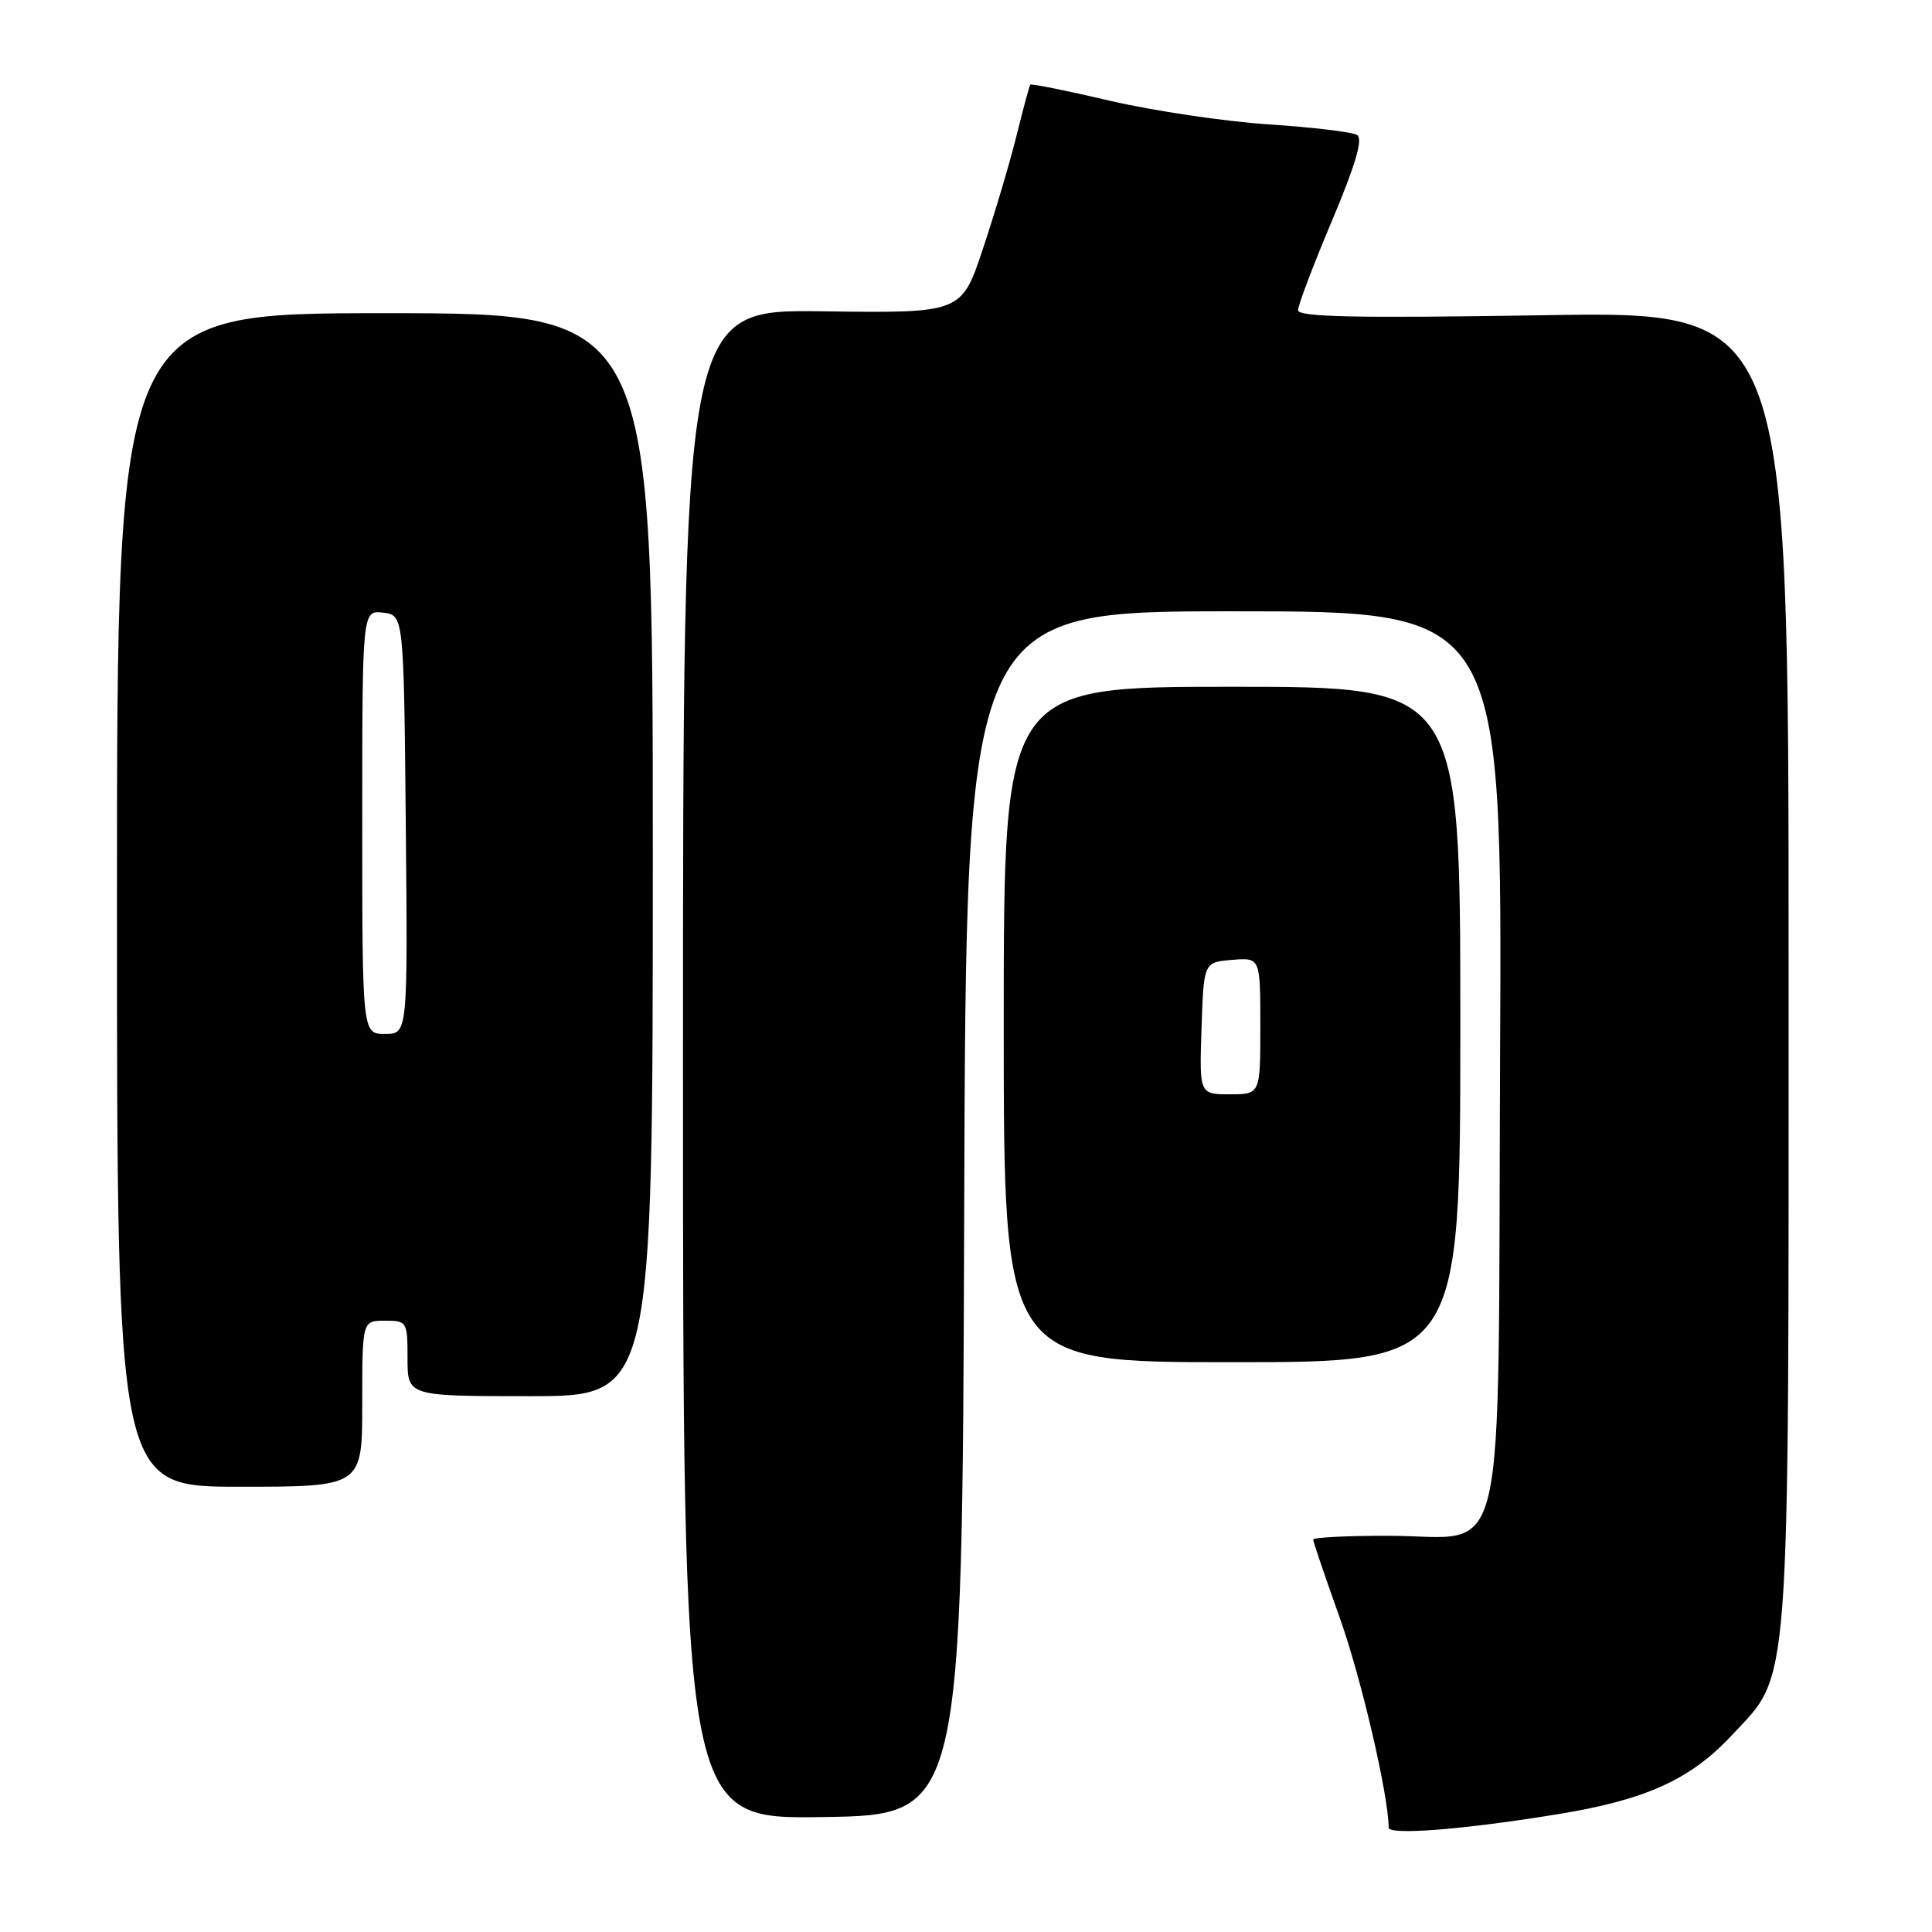 <?xml version="1.0" encoding="UTF-8" standalone="no"?>
<!DOCTYPE svg PUBLIC "-//W3C//DTD SVG 1.1//EN" "http://www.w3.org/Graphics/SVG/1.1/DTD/svg11.dtd" >
<svg xmlns="http://www.w3.org/2000/svg" xmlns:xlink="http://www.w3.org/1999/xlink" version="1.1" viewBox="0 0 256 256">
 <g >
 <path fill="currentColor"
d=" M 206.36 240.40 C 218.01 238.51 223.95 235.83 229.39 230.02 C 237.34 221.51 237.00 226.12 237.00 127.94 C 237.00 41.23 237.00 41.23 204.50 41.77 C 179.67 42.17 172.00 42.01 172.00 41.10 C 172.00 40.44 174.02 35.11 176.49 29.26 C 179.65 21.75 180.63 18.39 179.82 17.89 C 179.18 17.49 173.90 16.86 168.08 16.48 C 162.26 16.09 152.83 14.69 147.12 13.36 C 141.41 12.02 136.64 11.06 136.52 11.22 C 136.40 11.37 135.57 14.42 134.69 18.00 C 133.80 21.58 131.80 28.32 130.23 33.00 C 127.40 41.50 127.40 41.50 108.95 41.25 C 90.50 41.01 90.50 41.01 90.50 141.02 C 90.50 241.04 90.50 241.04 109.00 240.77 C 127.50 240.50 127.50 240.50 127.76 160.75 C 128.01 81.00 128.01 81.00 163.53 81.00 C 199.05 81.00 199.05 81.00 198.77 139.97 C 198.45 210.10 199.99 203.50 183.97 203.50 C 178.49 203.49 174.00 203.72 174.00 204.00 C 174.00 204.27 175.58 208.91 177.50 214.30 C 180.35 222.25 184.00 237.92 184.00 242.16 C 184.00 243.21 193.83 242.44 206.36 240.40 Z  M 48.00 186.00 C 48.00 175.00 48.00 175.00 51.00 175.00 C 53.93 175.00 54.00 175.11 54.00 180.00 C 54.00 185.00 54.00 185.00 70.25 185.00 C 86.50 185.00 86.50 185.00 86.50 113.25 C 86.50 41.50 86.50 41.50 51.00 41.50 C 15.50 41.50 15.50 41.50 15.50 119.25 C 15.50 197.00 15.50 197.00 31.75 197.00 C 48.00 197.00 48.00 197.00 48.00 186.00 Z  M 193.50 135.75 C 193.50 91.00 193.50 91.00 163.25 91.00 C 133.00 91.00 133.00 91.00 133.00 135.75 C 133.00 180.50 133.00 180.50 163.25 180.50 C 193.50 180.50 193.50 180.50 193.50 135.75 Z  M 48.00 108.93 C 48.00 80.87 48.00 80.87 50.75 81.18 C 53.50 81.50 53.50 81.50 53.77 109.25 C 54.03 137.00 54.03 137.00 51.02 137.00 C 48.00 137.00 48.00 137.00 48.00 108.93 Z  M 159.21 136.25 C 159.50 127.50 159.50 127.50 163.25 127.19 C 167.00 126.88 167.00 126.88 167.00 135.94 C 167.00 145.00 167.00 145.00 162.96 145.00 C 158.92 145.00 158.92 145.00 159.21 136.25 Z "/>
</g>
</svg>